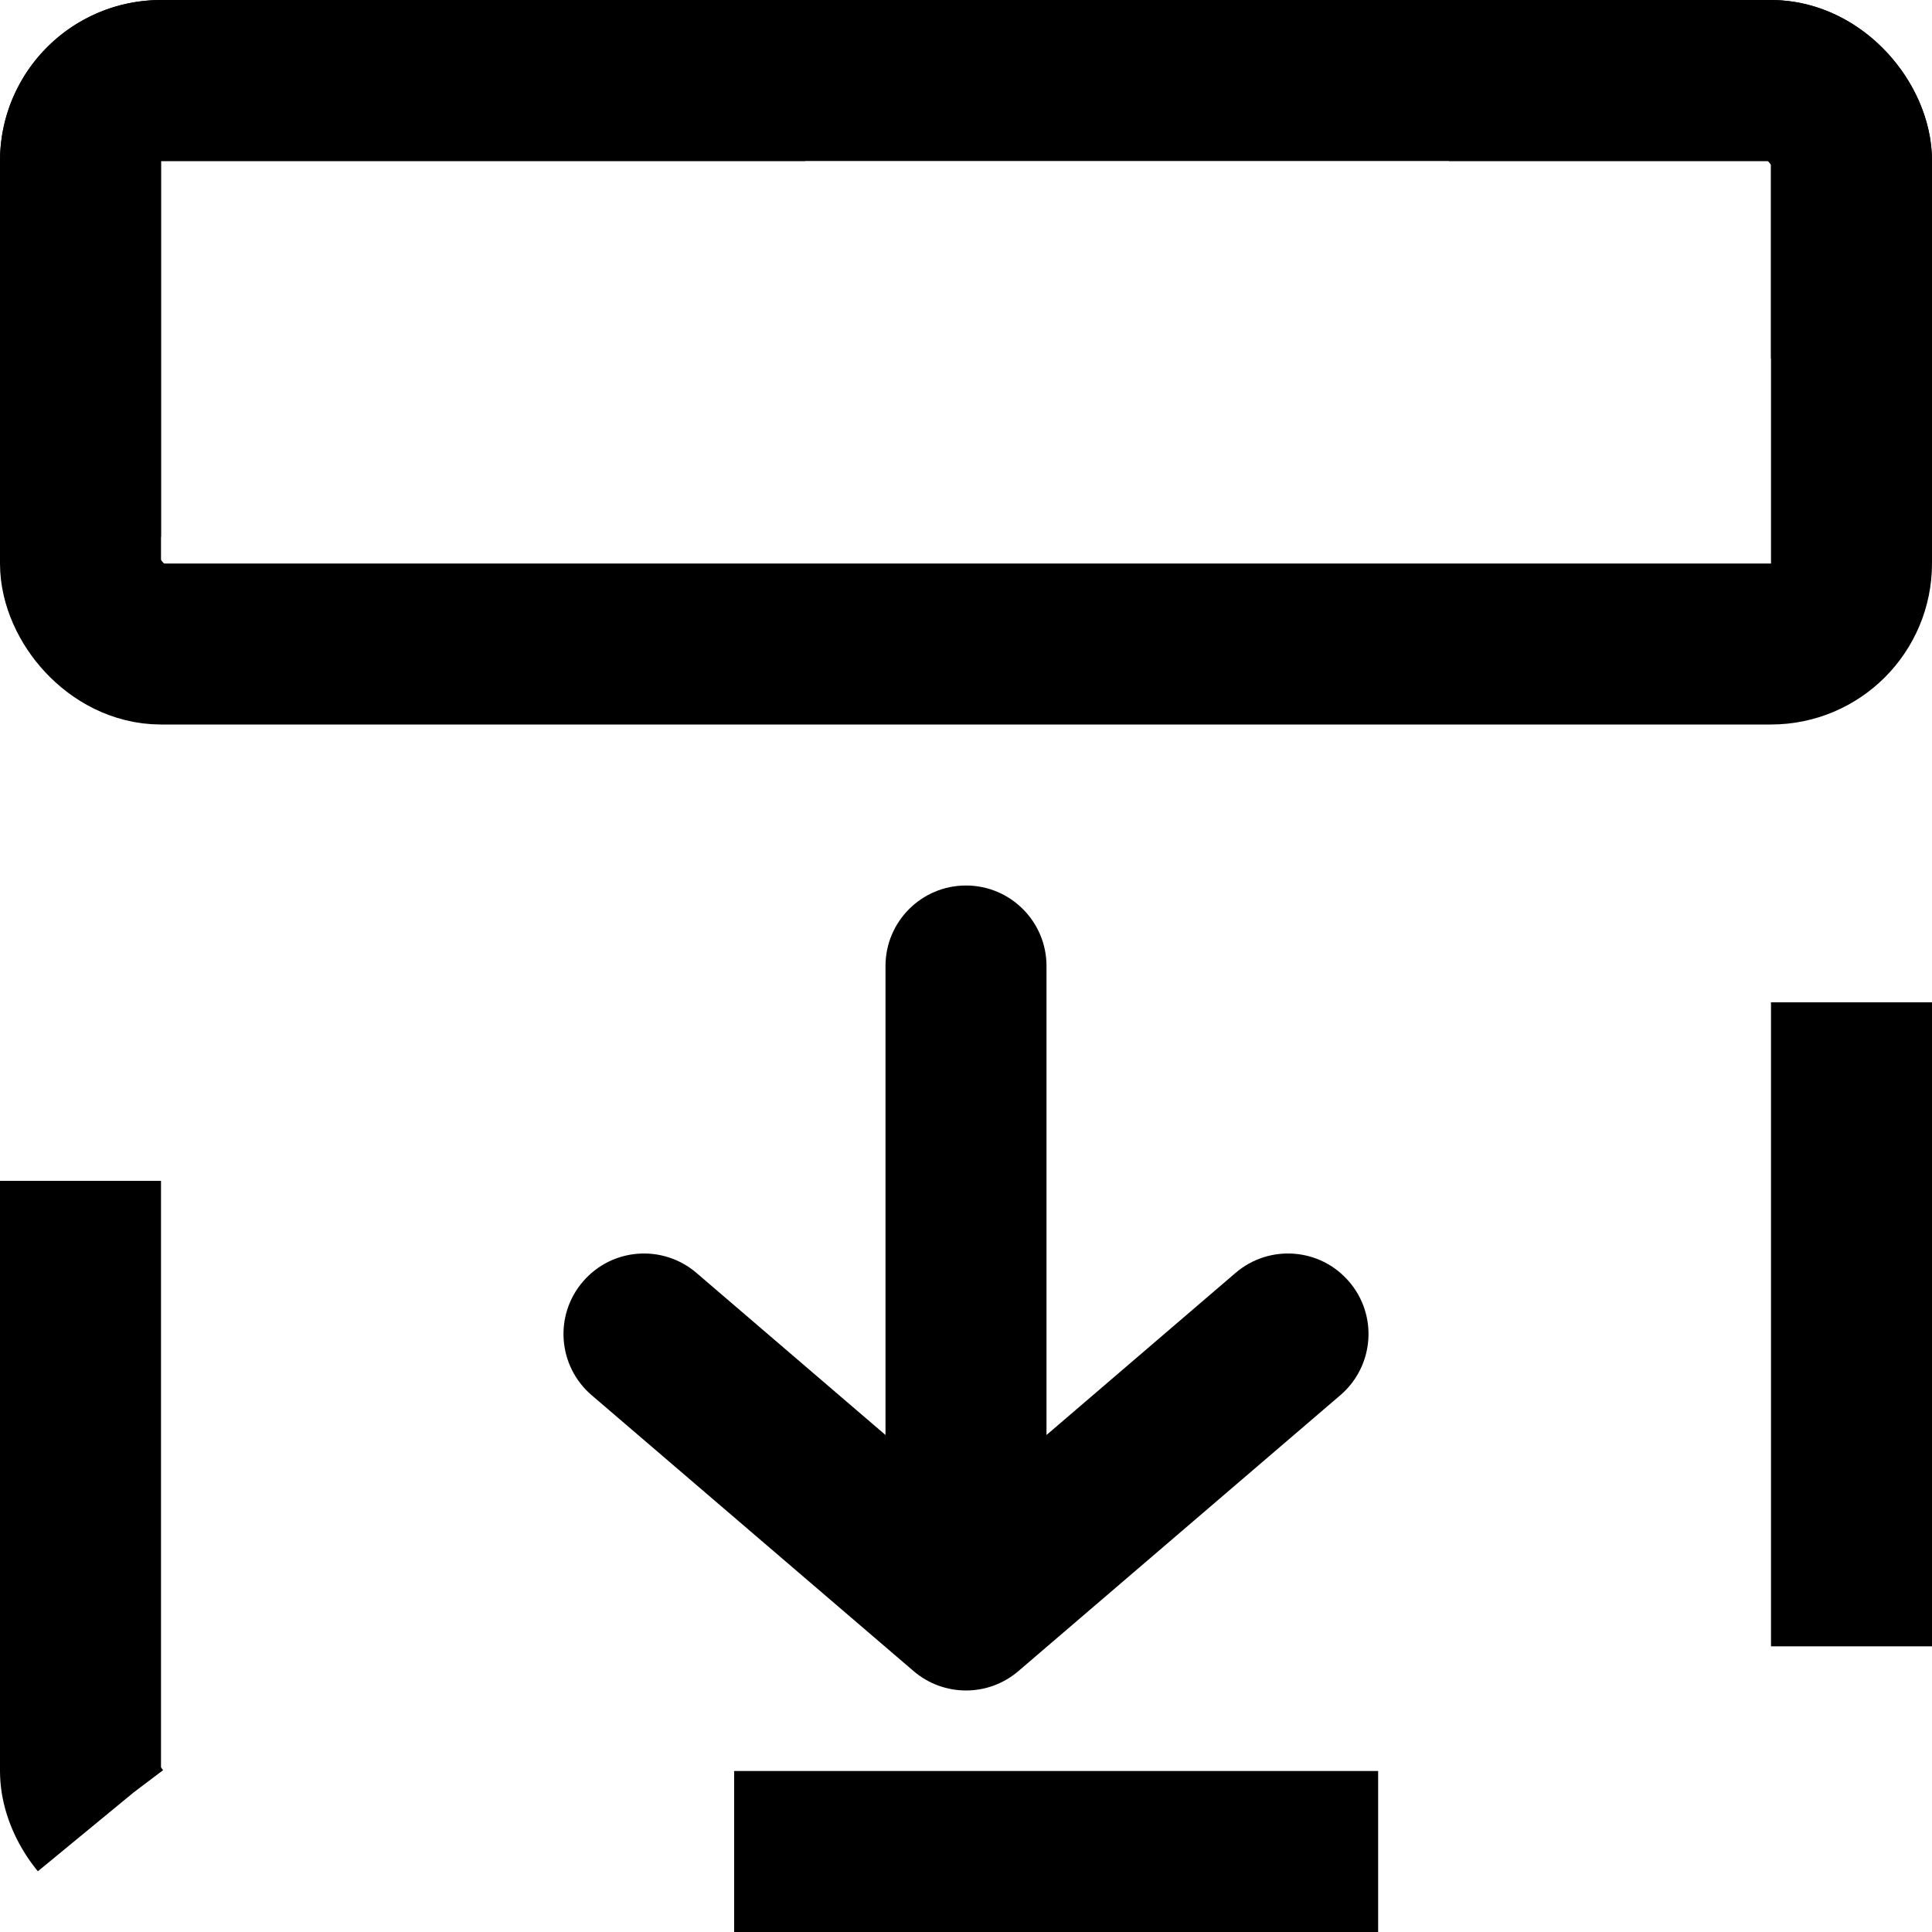 <svg width="24" height="24" viewBox="0 0 24 24" fill="none" xmlns="http://www.w3.org/2000/svg">
<g clip-path="url(#clip0_8392_175145)">
<rect x="1" y="1" width="22" height="22" rx="1" stroke="black" stroke-width="2" stroke-dasharray="8 8"/>
<rect x="1" y="1" width="22" height="7" rx="1" stroke="black" stroke-width="2"/>
<path fill-rule="evenodd" clip-rule="evenodd" d="M12 11C12.552 11 13 11.448 13 12V17.826L15.349 15.812C15.769 15.453 16.4 15.501 16.759 15.921C17.119 16.34 17.07 16.971 16.651 17.331L12.651 20.759C12.276 21.08 11.724 21.08 11.349 20.759L7.349 17.331C6.93 16.971 6.881 16.34 7.241 15.921C7.6 15.501 8.231 15.453 8.651 15.812L11 17.826V12C11 11.448 11.448 11 12 11Z" fill="black"/>
</g>
<defs>
<clipPath id="clip0_8392_175145">
<rect width="24" height="24" fill="white"/>
</clipPath>
</defs>
</svg>
